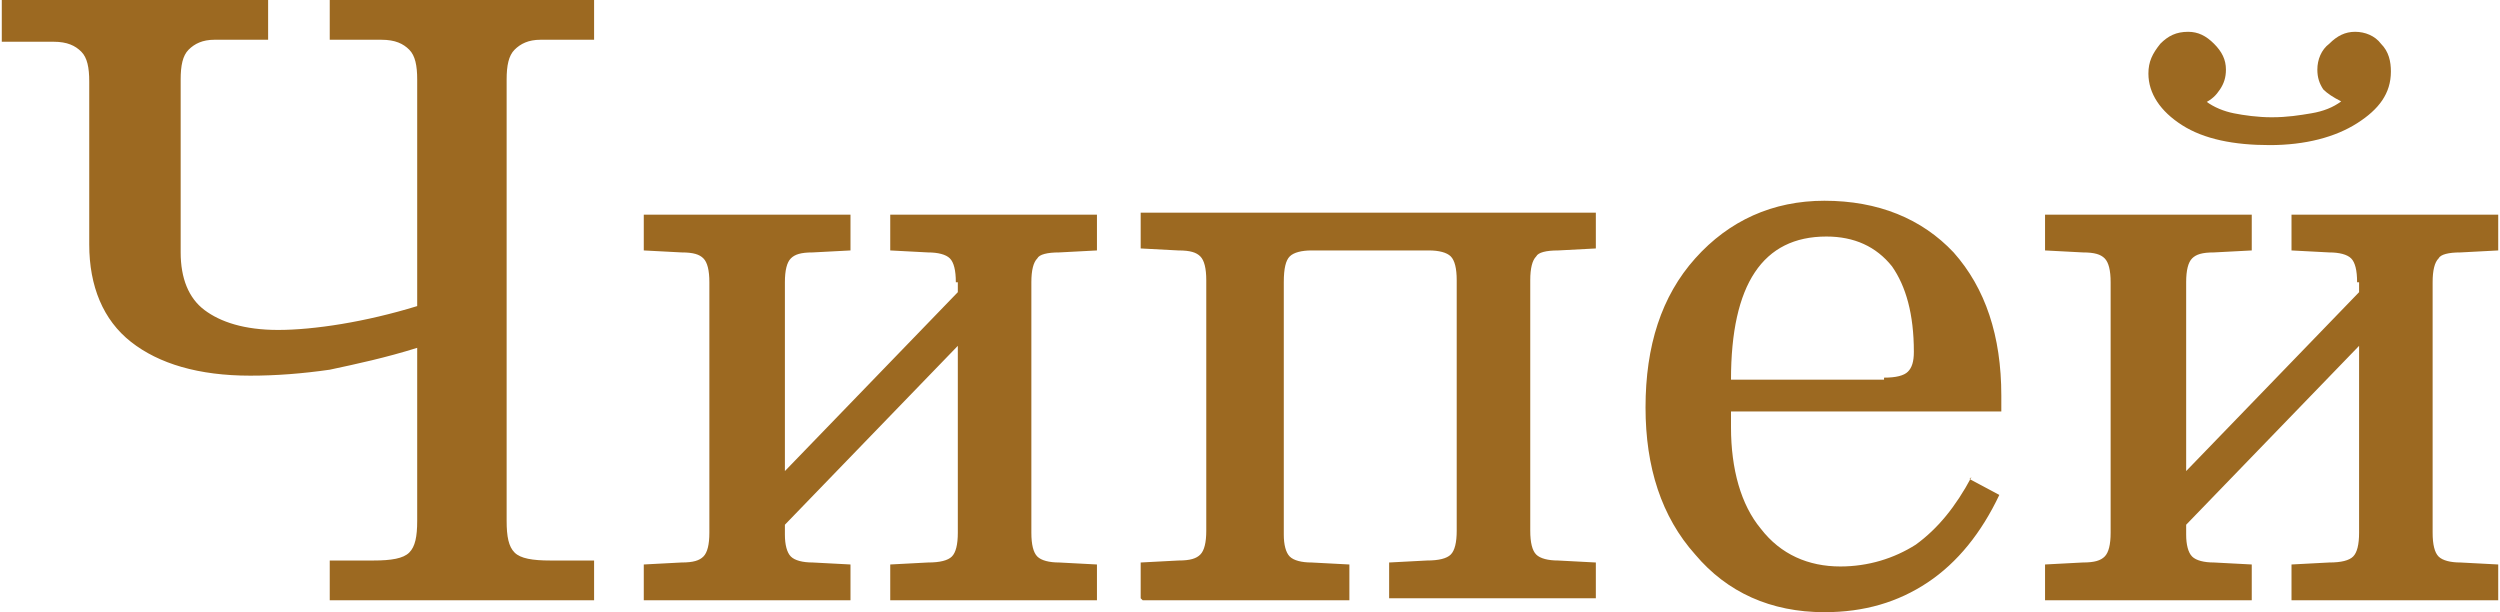 <?xml version="1.0" encoding="UTF-8"?>
<!DOCTYPE svg PUBLIC "-//W3C//DTD SVG 1.1//EN" "http://www.w3.org/Graphics/SVG/1.1/DTD/svg11.dtd">
<!-- Creator: CorelDRAW 2019 (64-Bit) -->
<svg xmlns="http://www.w3.org/2000/svg" xml:space="preserve" width="1.658cm" height="0.406cm" version="1.1" style="shape-rendering:geometricPrecision; text-rendering:geometricPrecision; image-rendering:optimizeQuality; fill-rule:evenodd; clip-rule:evenodd"
viewBox="0 0 1.256 0.308"
 xmlns:xlink="http://www.w3.org/1999/xlink"
 xmlns:xodm="http://www.corel.com/coreldraw/odm/2003">
 <defs>
  <style type="text/css">
   <![CDATA[
    .fil0 {fill:#9C6921;fill-rule:nonzero}
   ]]>
  </style>
 </defs>
 <g id="Слой_x0020_1">
  <path class="fil0" d="M-0 0l0.134 0 0 0.02 -0.027 0c-0.006,0 -0.01,0.002 -0.013,0.005 -0.003,0.003 -0.004,0.008 -0.004,0.015l0 0.087c0,0.013 0.004,0.023 0.012,0.029 0.008,0.006 0.02,0.01 0.037,0.01 0.009,0 0.02,-0.001 0.032,-0.003 0.012,-0.002 0.025,-0.005 0.038,-0.009l0 -0.114c0,-0.007 -0.001,-0.012 -0.004,-0.015 -0.003,-0.003 -0.007,-0.005 -0.014,-0.005l-0.004 0 -0.022 0 0 -0.02 0.133 0 0 0.02 -0.027 0c-0.006,0 -0.01,0.002 -0.013,0.005 -0.003,0.003 -0.004,0.008 -0.004,0.015l0 0.222c0,0.008 0.001,0.013 0.004,0.016 0.003,0.003 0.009,0.004 0.018,0.004l0.022 0 0 0.02 -0.133 0 0 -0.02 0.022 0c0.009,0 0.015,-0.001 0.018,-0.004 0.003,-0.003 0.004,-0.008 0.004,-0.016l0 -0.087c-0.016,0.005 -0.03,0.008 -0.044,0.011 -0.014,0.002 -0.027,0.003 -0.04,0.003 -0.026,0 -0.046,-0.006 -0.06,-0.017 -0.014,-0.011 -0.021,-0.028 -0.021,-0.049l0 -0.082c0,-0.007 -0.001,-0.012 -0.004,-0.015 -0.003,-0.003 -0.007,-0.005 -0.014,-0.005l-0.004 0 -0.022 0 0 -0.02zm0.48 0.142c0,-0.006 -0.001,-0.01 -0.003,-0.012 -0.002,-0.002 -0.006,-0.003 -0.011,-0.003l-0.019 -0.001 0 -0.018 0.104 0 0 0.018 -0.019 0.001c-0.006,0 -0.01,0.001 -0.011,0.003 -0.002,0.002 -0.003,0.006 -0.003,0.012l0 0.126c0,0.006 0.001,0.01 0.003,0.012 0.002,0.002 0.006,0.003 0.011,0.003l0.019 0.001 0 0.018 -0.104 0 0 -0.018 0.019 -0.001c0.006,-0 0.01,-0.001 0.012,-0.003 0.002,-0.002 0.003,-0.006 0.003,-0.012l0 -0.094 -0.087 0.09 0 0.005c0,0.005 0.001,0.009 0.003,0.011 0.002,0.002 0.006,0.003 0.011,0.003l0.019 0.001 0 0.018 -0.104 0 0 -0.018 0.019 -0.001c0.006,-0 0.009,-0.001 0.011,-0.003 0.002,-0.002 0.003,-0.006 0.003,-0.012l0 -0.126c0,-0.006 -0.001,-0.01 -0.003,-0.012 -0.002,-0.002 -0.005,-0.003 -0.011,-0.003l-0.019 -0.001 0 -0.018 0.104 0 0 0.018 -0.019 0.001c-0.006,0 -0.009,0.001 -0.011,0.003 -0.002,0.002 -0.003,0.006 -0.003,0.012l0 0.095 0.087 -0.09 0 -0.005zm0.093 0.159l0 -0.018 0.019 -0.001c0.006,-0 0.009,-0.001 0.011,-0.003 0.002,-0.002 0.003,-0.006 0.003,-0.012l0 -0.126c0,-0.006 -0.001,-0.01 -0.003,-0.012 -0.002,-0.002 -0.005,-0.003 -0.011,-0.003l-0.019 -0.001 0 -0.018 0.229 0 0 0.018 -0.019 0.001c-0.006,0 -0.01,0.001 -0.011,0.003 -0.002,0.002 -0.003,0.006 -0.003,0.012l0 0.126c0,0.006 0.001,0.01 0.003,0.012 0.002,0.002 0.006,0.003 0.011,0.003l0.019 0.001 0 0.018 -0.104 0 0 -0.018 0.019 -0.001c0.006,-0 0.01,-0.001 0.012,-0.003 0.002,-0.002 0.003,-0.006 0.003,-0.012l0 -0.126c0,-0.006 -0.001,-0.01 -0.003,-0.012 -0.002,-0.002 -0.006,-0.003 -0.011,-0.003l-0.059 0c-0.005,0 -0.009,0.001 -0.011,0.003 -0.002,0.002 -0.003,0.006 -0.003,0.013l0 0.127c0,0.005 0.001,0.009 0.003,0.011 0.002,0.002 0.006,0.003 0.011,0.003l0.019 0.001 0 0.018 -0.104 0zm0.374 -0.111c0.006,0 0.01,-0.001 0.012,-0.003 0.002,-0.002 0.003,-0.005 0.003,-0.01 0,-0.019 -0.004,-0.033 -0.011,-0.043 -0.008,-0.01 -0.019,-0.015 -0.033,-0.015 -0.016,0 -0.028,0.006 -0.036,0.018 -0.008,0.012 -0.012,0.03 -0.012,0.054l0.077 0zm0.043 0.051l0.015 0.008c-0.009,0.019 -0.021,0.034 -0.036,0.044 -0.015,0.01 -0.032,0.015 -0.052,0.015 -0.027,0 -0.049,-0.01 -0.065,-0.029 -0.017,-0.019 -0.025,-0.044 -0.025,-0.074 0,-0.031 0.008,-0.056 0.025,-0.075 0.017,-0.019 0.039,-0.029 0.065,-0.029 0.027,0 0.049,0.009 0.065,0.026 0.016,0.018 0.024,0.042 0.024,0.072 0,0.001 -0,0.002 -0,0.004 -0,0.002 -0,0.003 -0,0.004l-0.136 0c0,0.001 -0,0.003 -0,0.004 -0,0.002 -0,0.003 -0,0.004 0,0.021 0.005,0.039 0.015,0.051 0.01,0.013 0.024,0.019 0.04,0.019 0.014,0 0.027,-0.004 0.038,-0.011 0.011,-0.008 0.02,-0.019 0.028,-0.034zm0.119 -0.19c0.004,0.003 0.009,0.005 0.014,0.006 0.005,0.001 0.012,0.002 0.019,0.002 0.008,0 0.014,-0.001 0.02,-0.002 0.006,-0.001 0.011,-0.003 0.015,-0.006 -0.004,-0.002 -0.007,-0.004 -0.009,-0.006 -0.002,-0.003 -0.003,-0.006 -0.003,-0.01 0,-0.005 0.002,-0.01 0.006,-0.013 0.004,-0.004 0.008,-0.006 0.013,-0.006 0.005,0 0.01,0.002 0.013,0.006 0.004,0.004 0.005,0.009 0.005,0.014 0,0.011 -0.006,0.019 -0.017,0.026 -0.011,0.007 -0.026,0.011 -0.044,0.011 -0.018,0 -0.033,-0.003 -0.044,-0.01 -0.011,-0.007 -0.017,-0.016 -0.017,-0.026 0,-0.006 0.002,-0.01 0.006,-0.015 0.004,-0.004 0.008,-0.006 0.014,-0.006 0.005,0 0.009,0.002 0.013,0.006 0.004,0.004 0.006,0.008 0.006,0.013 0,0.004 -0.001,0.007 -0.003,0.01 -0.002,0.003 -0.004,0.005 -0.008,0.007zm0.076 0.091c0,-0.006 -0.001,-0.01 -0.003,-0.012 -0.002,-0.002 -0.006,-0.003 -0.011,-0.003l-0.019 -0.001 0 -0.018 0.104 0 0 0.018 -0.019 0.001c-0.006,0 -0.01,0.001 -0.011,0.003 -0.002,0.002 -0.003,0.006 -0.003,0.012l0 0.126c0,0.006 0.001,0.01 0.003,0.012 0.002,0.002 0.006,0.003 0.011,0.003l0.019 0.001 0 0.018 -0.104 0 0 -0.018 0.019 -0.001c0.006,-0 0.01,-0.001 0.012,-0.003 0.002,-0.002 0.003,-0.006 0.003,-0.012l0 -0.094 -0.087 0.09 0 0.005c0,0.005 0.001,0.009 0.003,0.011 0.002,0.002 0.006,0.003 0.011,0.003l0.019 0.001 0 0.018 -0.104 0 0 -0.018 0.019 -0.001c0.006,-0 0.009,-0.001 0.011,-0.003 0.002,-0.002 0.003,-0.006 0.003,-0.012l0 -0.126c0,-0.006 -0.001,-0.01 -0.003,-0.012 -0.002,-0.002 -0.005,-0.003 -0.011,-0.003l-0.019 -0.001 0 -0.018 0.104 0 0 0.018 -0.019 0.001c-0.006,0 -0.009,0.001 -0.011,0.003 -0.002,0.002 -0.003,0.006 -0.003,0.012l0 0.095 0.087 -0.09 0 -0.005z"/>
 </g>
</svg>
